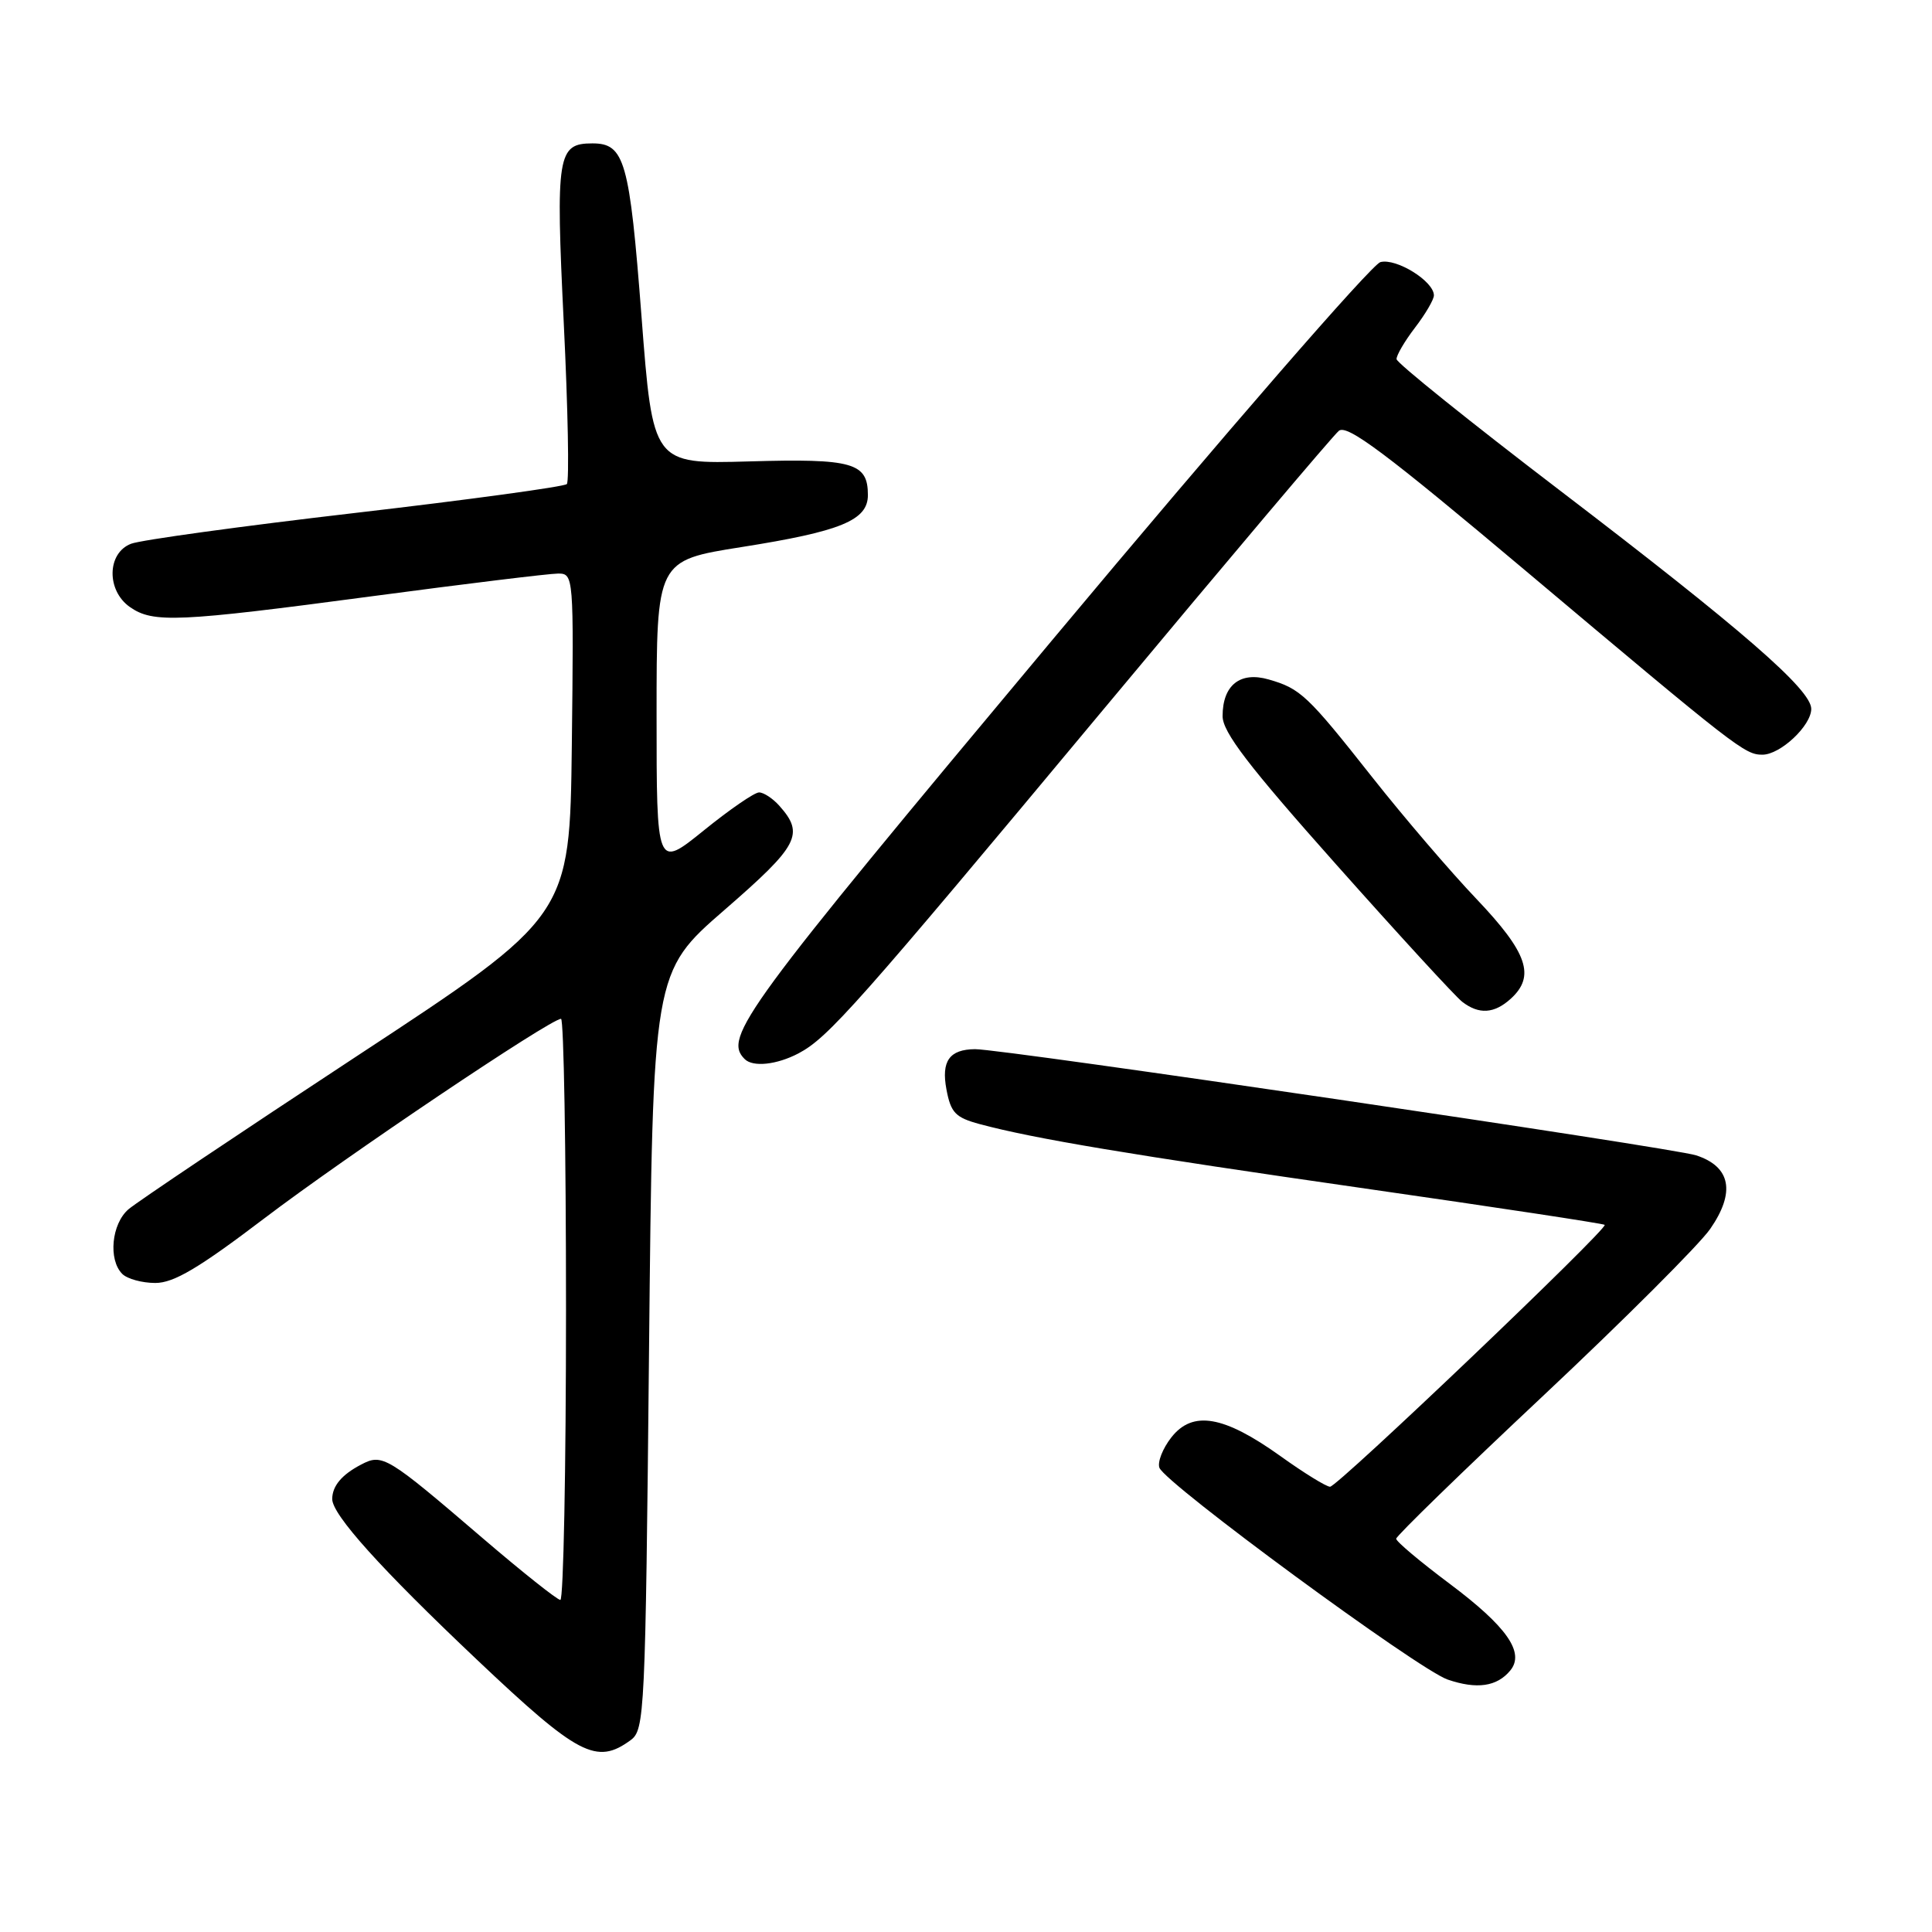 <?xml version="1.0" encoding="UTF-8" standalone="no"?>
<!DOCTYPE svg PUBLIC "-//W3C//DTD SVG 1.1//EN" "http://www.w3.org/Graphics/SVG/1.1/DTD/svg11.dtd" >
<svg xmlns="http://www.w3.org/2000/svg" xmlns:xlink="http://www.w3.org/1999/xlink" version="1.1" viewBox="0 0 256 256">
 <g >
 <path fill="currentColor"
d=" M 83.56 230.58 C 85.42 229.22 85.52 227.19 86.00 178.99 C 86.50 128.82 86.50 128.82 96.00 120.57 C 105.85 112.02 106.63 110.53 103.25 106.75 C 102.39 105.79 101.19 105.00 100.58 105.00 C 99.97 105.00 96.67 107.27 93.24 110.05 C 87.00 115.09 87.00 115.09 87.00 94.68 C 87.00 74.27 87.00 74.27 98.25 72.49 C 111.43 70.41 115.00 68.94 115.00 65.60 C 115.00 61.31 113.02 60.74 99.26 61.14 C 86.50 61.50 86.50 61.50 85.00 41.89 C 83.42 21.30 82.77 19.00 78.50 19.00 C 73.86 19.00 73.62 20.49 74.70 42.78 C 75.26 54.18 75.44 63.79 75.11 64.14 C 74.77 64.49 62.18 66.21 47.12 67.96 C 32.06 69.71 18.67 71.55 17.37 72.05 C 14.17 73.27 14.08 78.25 17.22 80.44 C 20.28 82.58 23.51 82.44 49.34 79.00 C 61.73 77.35 72.80 76.00 73.95 76.00 C 76.01 76.00 76.03 76.27 75.77 98.70 C 75.50 121.41 75.50 121.41 47.27 139.95 C 31.75 150.15 18.13 159.28 17.02 160.24 C 14.78 162.17 14.32 166.92 16.20 168.80 C 16.86 169.46 18.83 170.00 20.58 170.00 C 23.03 170.00 26.35 168.03 35.01 161.45 C 45.73 153.30 72.94 135.00 74.34 135.00 C 74.70 135.00 75.00 152.32 75.00 173.50 C 75.00 194.68 74.66 212.00 74.25 212.00 C 73.84 211.99 69.24 208.34 64.02 203.87 C 51.22 192.90 50.68 192.57 47.82 194.08 C 45.28 195.41 44.04 196.90 44.02 198.61 C 43.99 200.68 50.45 207.86 63.23 219.95 C 76.62 232.62 79.04 233.89 83.56 230.58 Z  M 200.11 221.36 C 202.09 218.98 199.67 215.53 192.04 209.82 C 188.17 206.92 185.00 204.26 185.00 203.89 C 185.00 203.53 193.77 195.00 204.50 184.93 C 215.22 174.86 225.17 164.92 226.61 162.84 C 229.98 157.98 229.34 154.59 224.75 153.09 C 221.66 152.08 132.78 138.98 129.20 139.02 C 125.80 139.05 124.70 140.60 125.41 144.36 C 125.99 147.45 126.60 148.08 129.82 148.95 C 137.00 150.88 149.72 153.01 180.92 157.49 C 198.20 159.97 212.47 162.13 212.63 162.30 C 213.11 162.78 177.23 197.00 176.24 197.00 C 175.74 197.00 172.77 195.17 169.65 192.93 C 162.15 187.57 158.04 186.86 155.21 190.46 C 154.06 191.93 153.35 193.74 153.63 194.49 C 154.45 196.61 187.93 221.21 191.82 222.55 C 195.68 223.87 198.35 223.49 200.11 221.36 Z  M 105.80 139.58 C 109.73 137.51 113.50 133.26 146.33 93.86 C 162.66 74.26 176.64 57.71 177.40 57.09 C 178.48 56.18 183.59 60.01 202.13 75.61 C 230.20 99.23 231.19 100.00 233.53 100.00 C 235.90 100.00 240.00 96.16 240.00 93.93 C 240.00 91.38 230.83 83.42 206.71 65.00 C 194.82 55.92 185.07 48.09 185.05 47.59 C 185.02 47.10 186.12 45.21 187.50 43.41 C 188.88 41.61 190.00 39.69 190.00 39.14 C 190.00 37.27 185.03 34.18 182.91 34.73 C 181.76 35.04 162.40 57.32 139.42 84.82 C 98.49 133.78 95.79 137.46 98.67 140.33 C 99.76 141.43 102.92 141.09 105.80 139.58 Z  M 200.17 132.35 C 203.48 129.35 202.42 126.25 195.67 119.15 C 192.18 115.49 185.96 108.22 181.84 103.00 C 173.24 92.11 172.32 91.24 168.10 90.03 C 164.32 88.94 162.00 90.79 162.00 94.89 C 162.00 97.01 165.42 101.48 177.06 114.56 C 185.35 123.88 192.86 132.06 193.76 132.75 C 195.97 134.45 197.99 134.32 200.17 132.35 Z "/>
</g>
</svg>